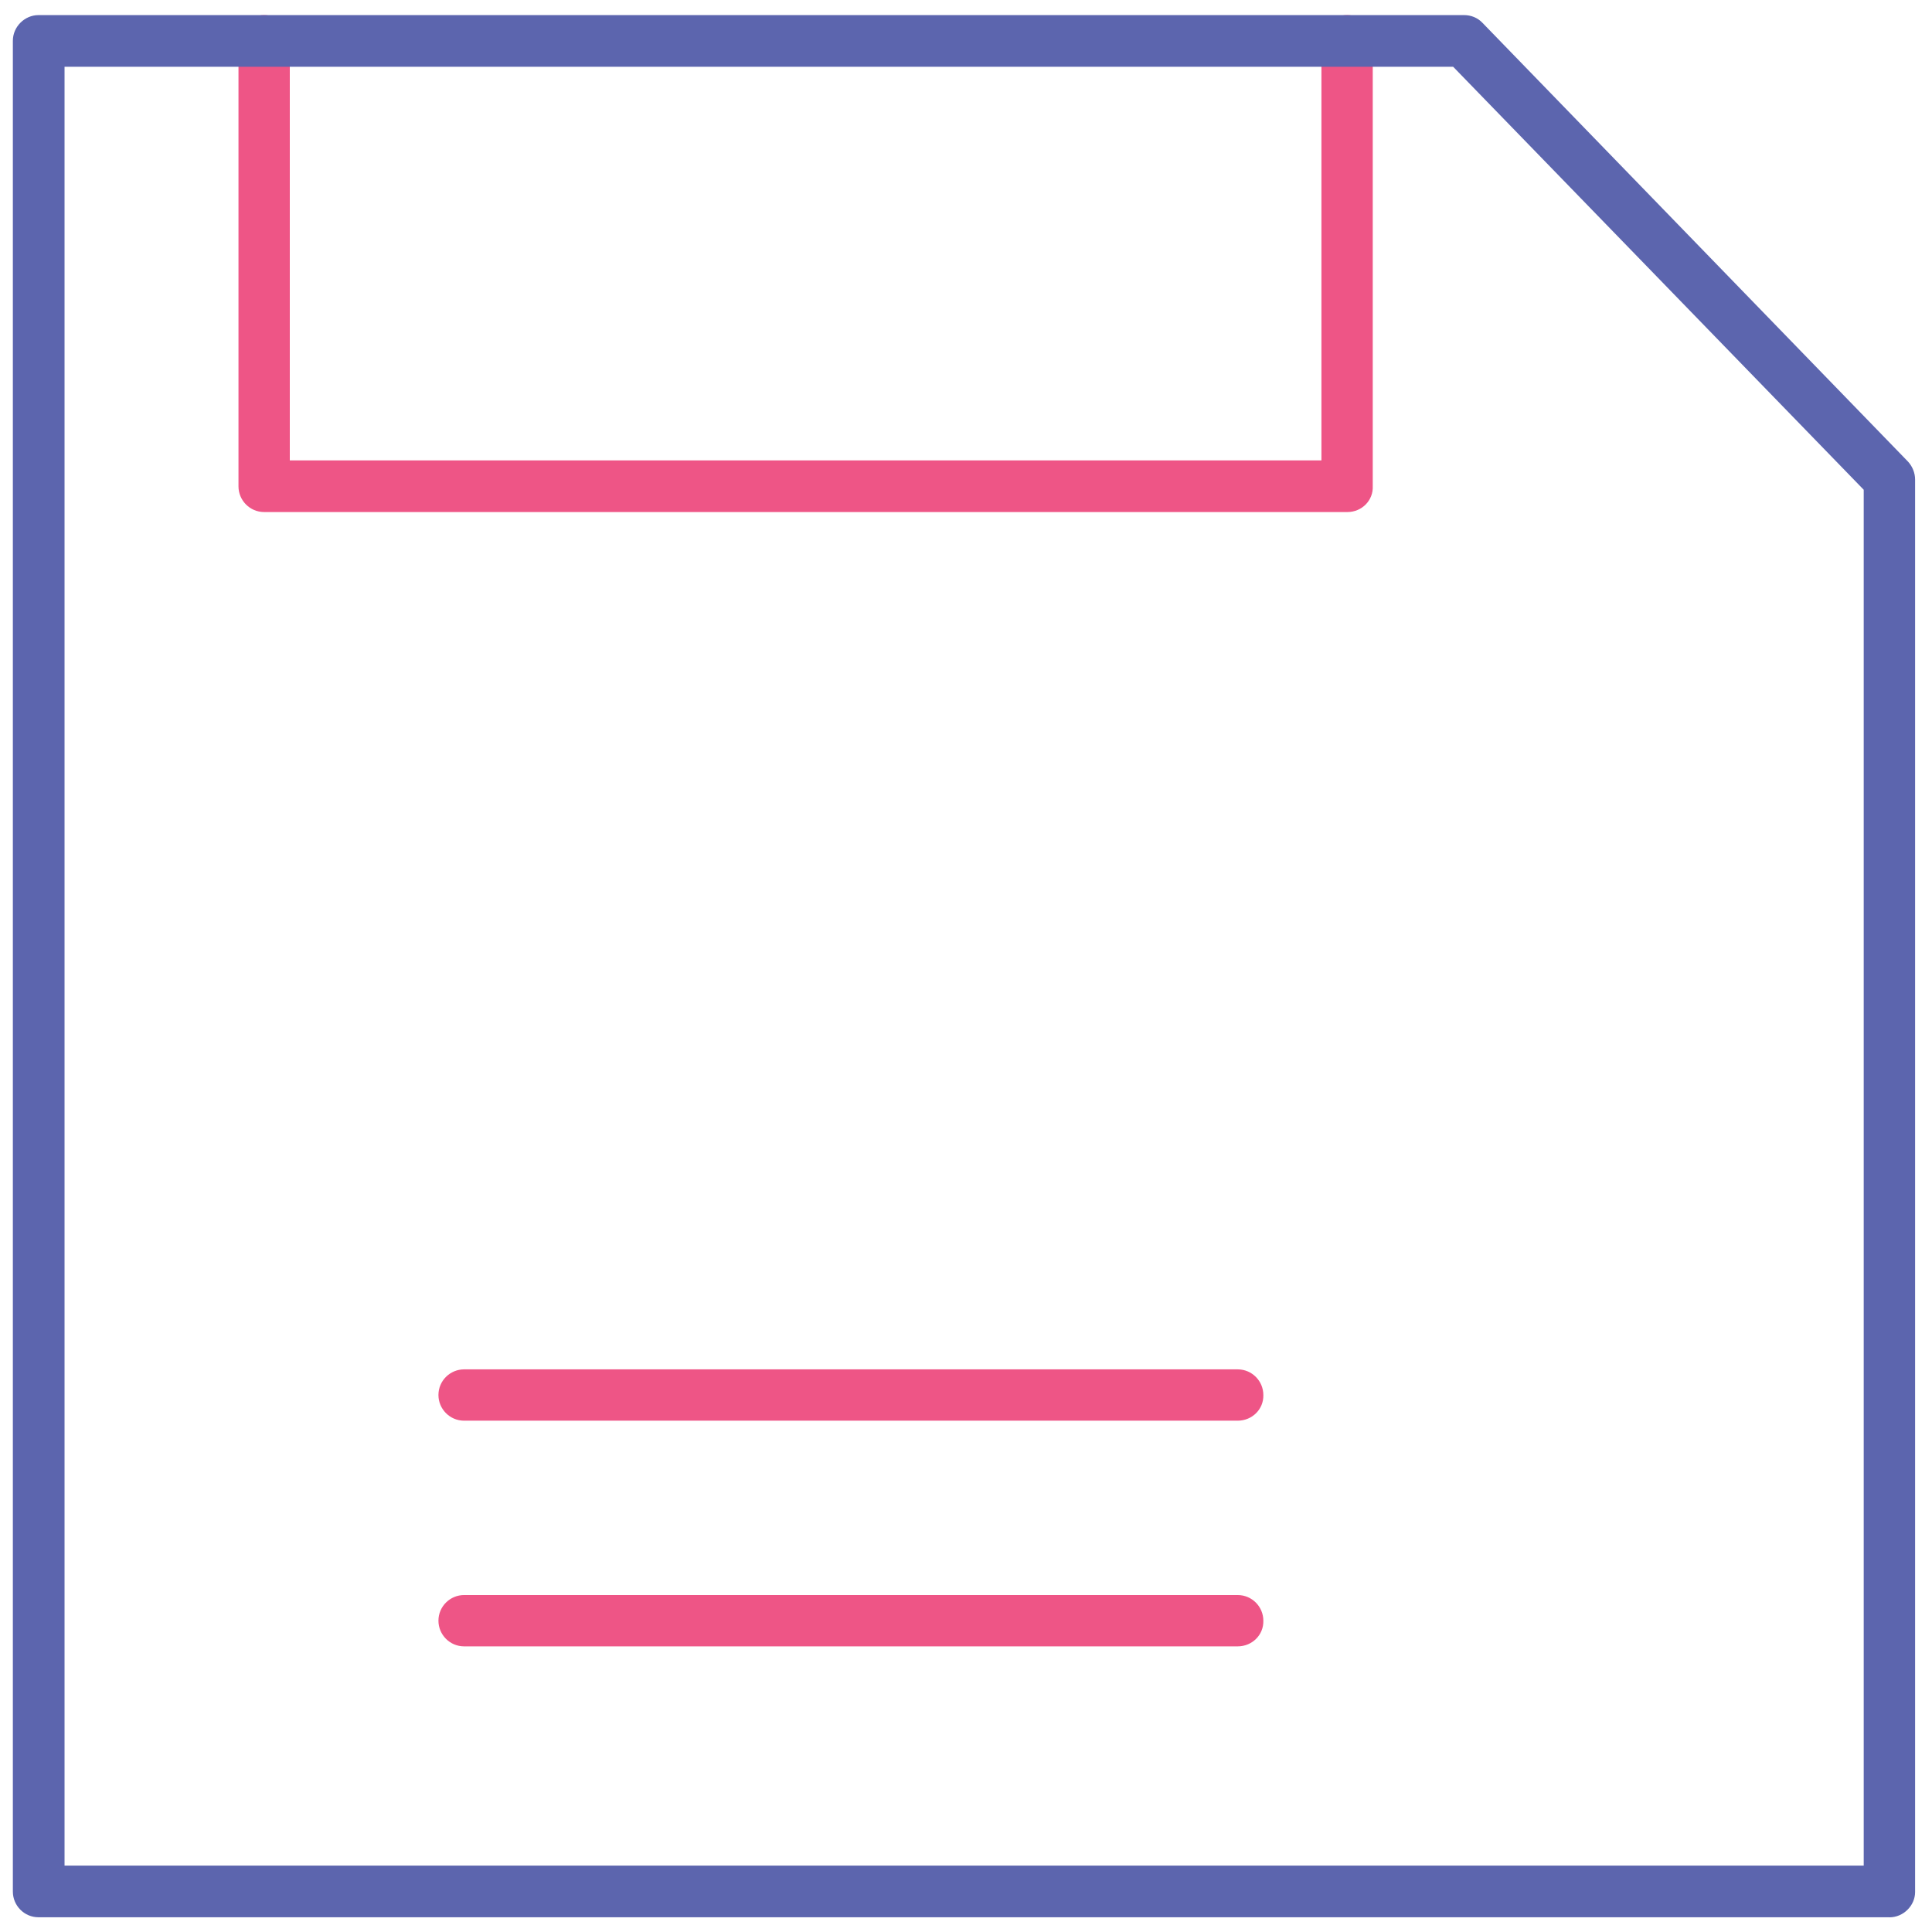 <!-- Generated by IcoMoon.io -->
<svg version="1.1" xmlns="http://www.w3.org/2000/svg" width="32" height="32" viewBox="0 0 32 32">
<title>diskette</title>
<path id="svg-ico" fill="#ee5586" d="M22.319 8.481h-17.944c-0.237 0-0.425-0.194-0.425-0.425v-7.375c0-0.237 0.194-0.431 0.425-0.431s0.425 0.194 0.425 0.425v6.95h17.087v-6.95c0-0.237 0.194-0.425 0.425-0.425 0.238 0 0.425 0.194 0.425 0.425v7.375c0.012 0.238-0.181 0.431-0.419 0.431z"></path>
<path id="svg-ico" fill="#ee5586" d="M20.5 23.531h-12.813c-0.237 0-0.425-0.194-0.425-0.425 0-0.238 0.194-0.425 0.425-0.425h12.813c0.238 0 0.425 0.194 0.425 0.425 0.006 0.238-0.188 0.425-0.425 0.425z"></path>
<path id="svg-ico" fill="#ee5586" d="M20.5 27.269h-12.813c-0.237 0-0.425-0.194-0.425-0.425 0-0.238 0.194-0.425 0.425-0.425h12.813c0.238 0 0.425 0.194 0.425 0.425 0.006 0.238-0.188 0.425-0.425 0.425z"></path>
<path fill="#5c65ae" d="M31.294 31.756h-30.656c-0.237 0-0.425-0.194-0.425-0.425v-30.656c0-0.231 0.194-0.425 0.425-0.425h23.613c0.113 0 0.225 0.044 0.306 0.131l7.044 7.263c0.075 0.081 0.119 0.188 0.119 0.3v23.394c0 0.225-0.194 0.419-0.425 0.419zM1.069 30.9h29.8v-22.788l-6.8-7.006h-23v29.794z"></path>
</svg>
